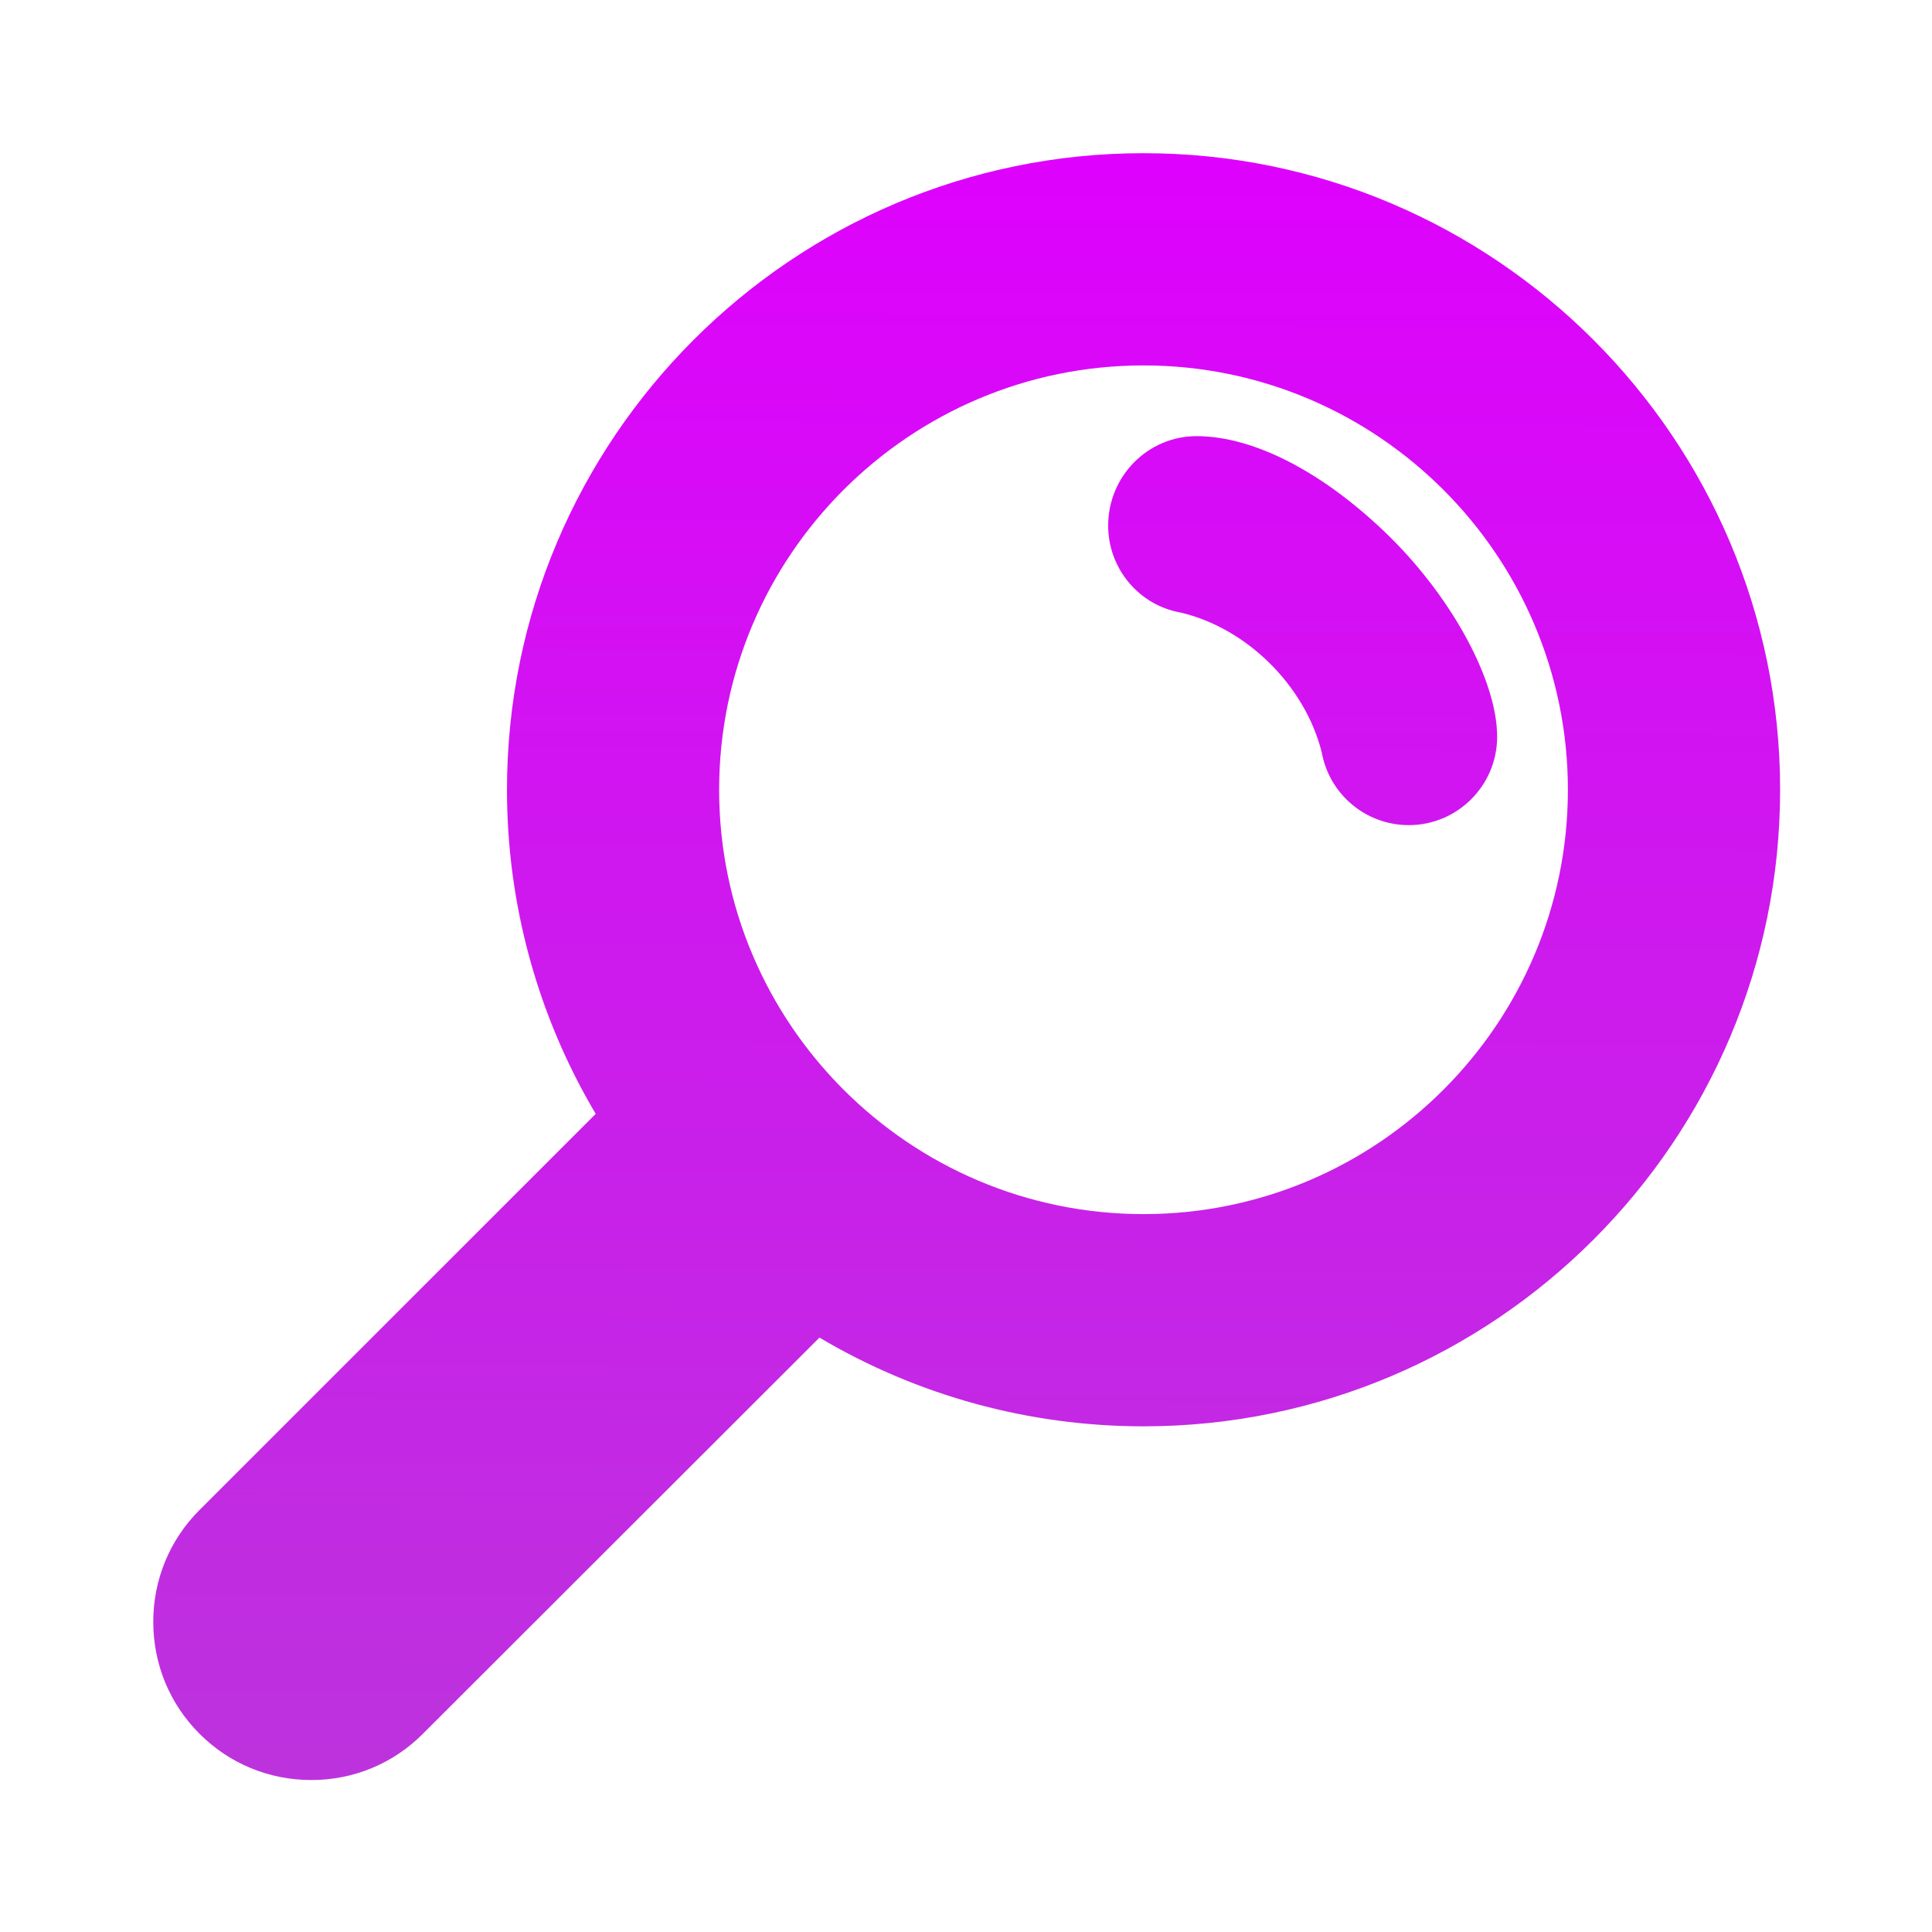 <?xml version="1.0" encoding="UTF-8" standalone="no"?>
<svg
        xmlns:dc="http://purl.org/dc/elements/1.1/"
        xmlns:cc="http://creativecommons.org/ns#"
        xmlns:rdf="http://www.w3.org/1999/02/22-rdf-syntax-ns#"
        xmlns="http://www.w3.org/2000/svg"
        xmlns:xlink="http://www.w3.org/1999/xlink"
        xmlns:sodipodi="http://sodipodi.sourceforge.net/DTD/sodipodi-0.dtd"
        xmlns:inkscape="http://www.inkscape.org/namespaces/inkscape"
        width="31.61"
        height="31.61"
        viewBox="0 0 31.61 31.61"
        version="1.1"
        xml:space="preserve"
        style="clip-rule:evenodd;fill-rule:evenodd;stroke-linejoin:round;stroke-miterlimit:2"
        id="svg5"
        sodipodi:docname="icn_search_hover.svg"
        inkscape:version="1.0 (4035a4fb49, 2020-05-01)">
    <defs
            id="defs9"><linearGradient
     inkscape:collect="always"
     id="linearGradient12"><stop
       style="stop-color:#bc33dd;stop-opacity:1;"
       offset="0"
       id="stop8" /><stop
            style="stop-color:#de01fd;stop-opacity:1;"
            offset="1"
            id="stop10"/></linearGradient>
        <linearGradient
                inkscape:collect="always"
                xlink:href="#linearGradient12"
                id="linearGradient14"
                x1="34.993"
                y1="42.224"
                x2="35.081"
                y2="19.863"
                gradientUnits="userSpaceOnUse"/></defs>
    <sodipodi:namedview
            lock-margins="true"
            inkscape:document-rotation="0"
            pagecolor="#ffffff"
            bordercolor="#666666"
            borderopacity="1"
            objecttolerance="10"
            gridtolerance="10"
            guidetolerance="10"
            inkscape:pageopacity="0"
            inkscape:pageshadow="2"
            inkscape:window-width="1875"
            inkscape:window-height="1203"
            id="namedview7"
            showgrid="false"
            fit-margin-top="5"
            fit-margin-left="5"
            fit-margin-right="5"
            fit-margin-bottom="5"
            inkscape:zoom="20.16"
            inkscape:cx="9.7333386"
            inkscape:cy="15.80546"
            inkscape:window-x="53"
            inkscape:window-y="31"
            inkscape:window-maximized="0"
            inkscape:current-layer="svg5"/>
    <g
            id="icn_Search_hv"
            transform="matrix(1.192,0,0,1.192,-24.776,-21.28)">
        <path
                d="m 36.481,19.955 c -4.818,0 -8.737,3.92 -8.737,8.738 0,1.569 0.42,3.103 1.218,4.448 l -5.438,5.437 c -0.41,0.41 -0.635,0.956 -0.635,1.536 0,0.581 0.225,1.126 0.635,1.536 0.409,0.41 0.955,0.635 1.535,0.635 0.58,0 1.124,-0.226 1.531,-0.635 l 5.443,-5.438 c 1.344,0.797 2.878,1.218 4.448,1.218 4.818,0 8.738,-3.92 8.738,-8.737 0,-4.818 -3.92,-8.738 -8.738,-8.738 z m 0,14.562 c -3.212,0 -5.825,-2.612 -5.825,-5.824 0,-3.212 2.613,-5.825 5.825,-5.825 3.212,0 5.825,2.613 5.825,5.825 0,3.212 -2.613,5.824 -5.825,5.824 z m 3.394,-9.283 c -0.898,-0.887 -1.869,-1.395 -2.666,-1.395 -0.669,0 -1.213,0.55 -1.213,1.228 0,0.588 0.421,1.09 0.989,1.192 0.914,0.212 1.714,1.007 1.942,1.919 0.105,0.579 0.607,1 1.195,1 0.669,0 1.213,-0.544 1.213,-1.214 0,-0.753 -0.6,-1.875 -1.46,-2.73 z"
                style="fill:url(#linearGradient14);fill-opacity:1"
                id="path2"/>
    </g>
</svg>
